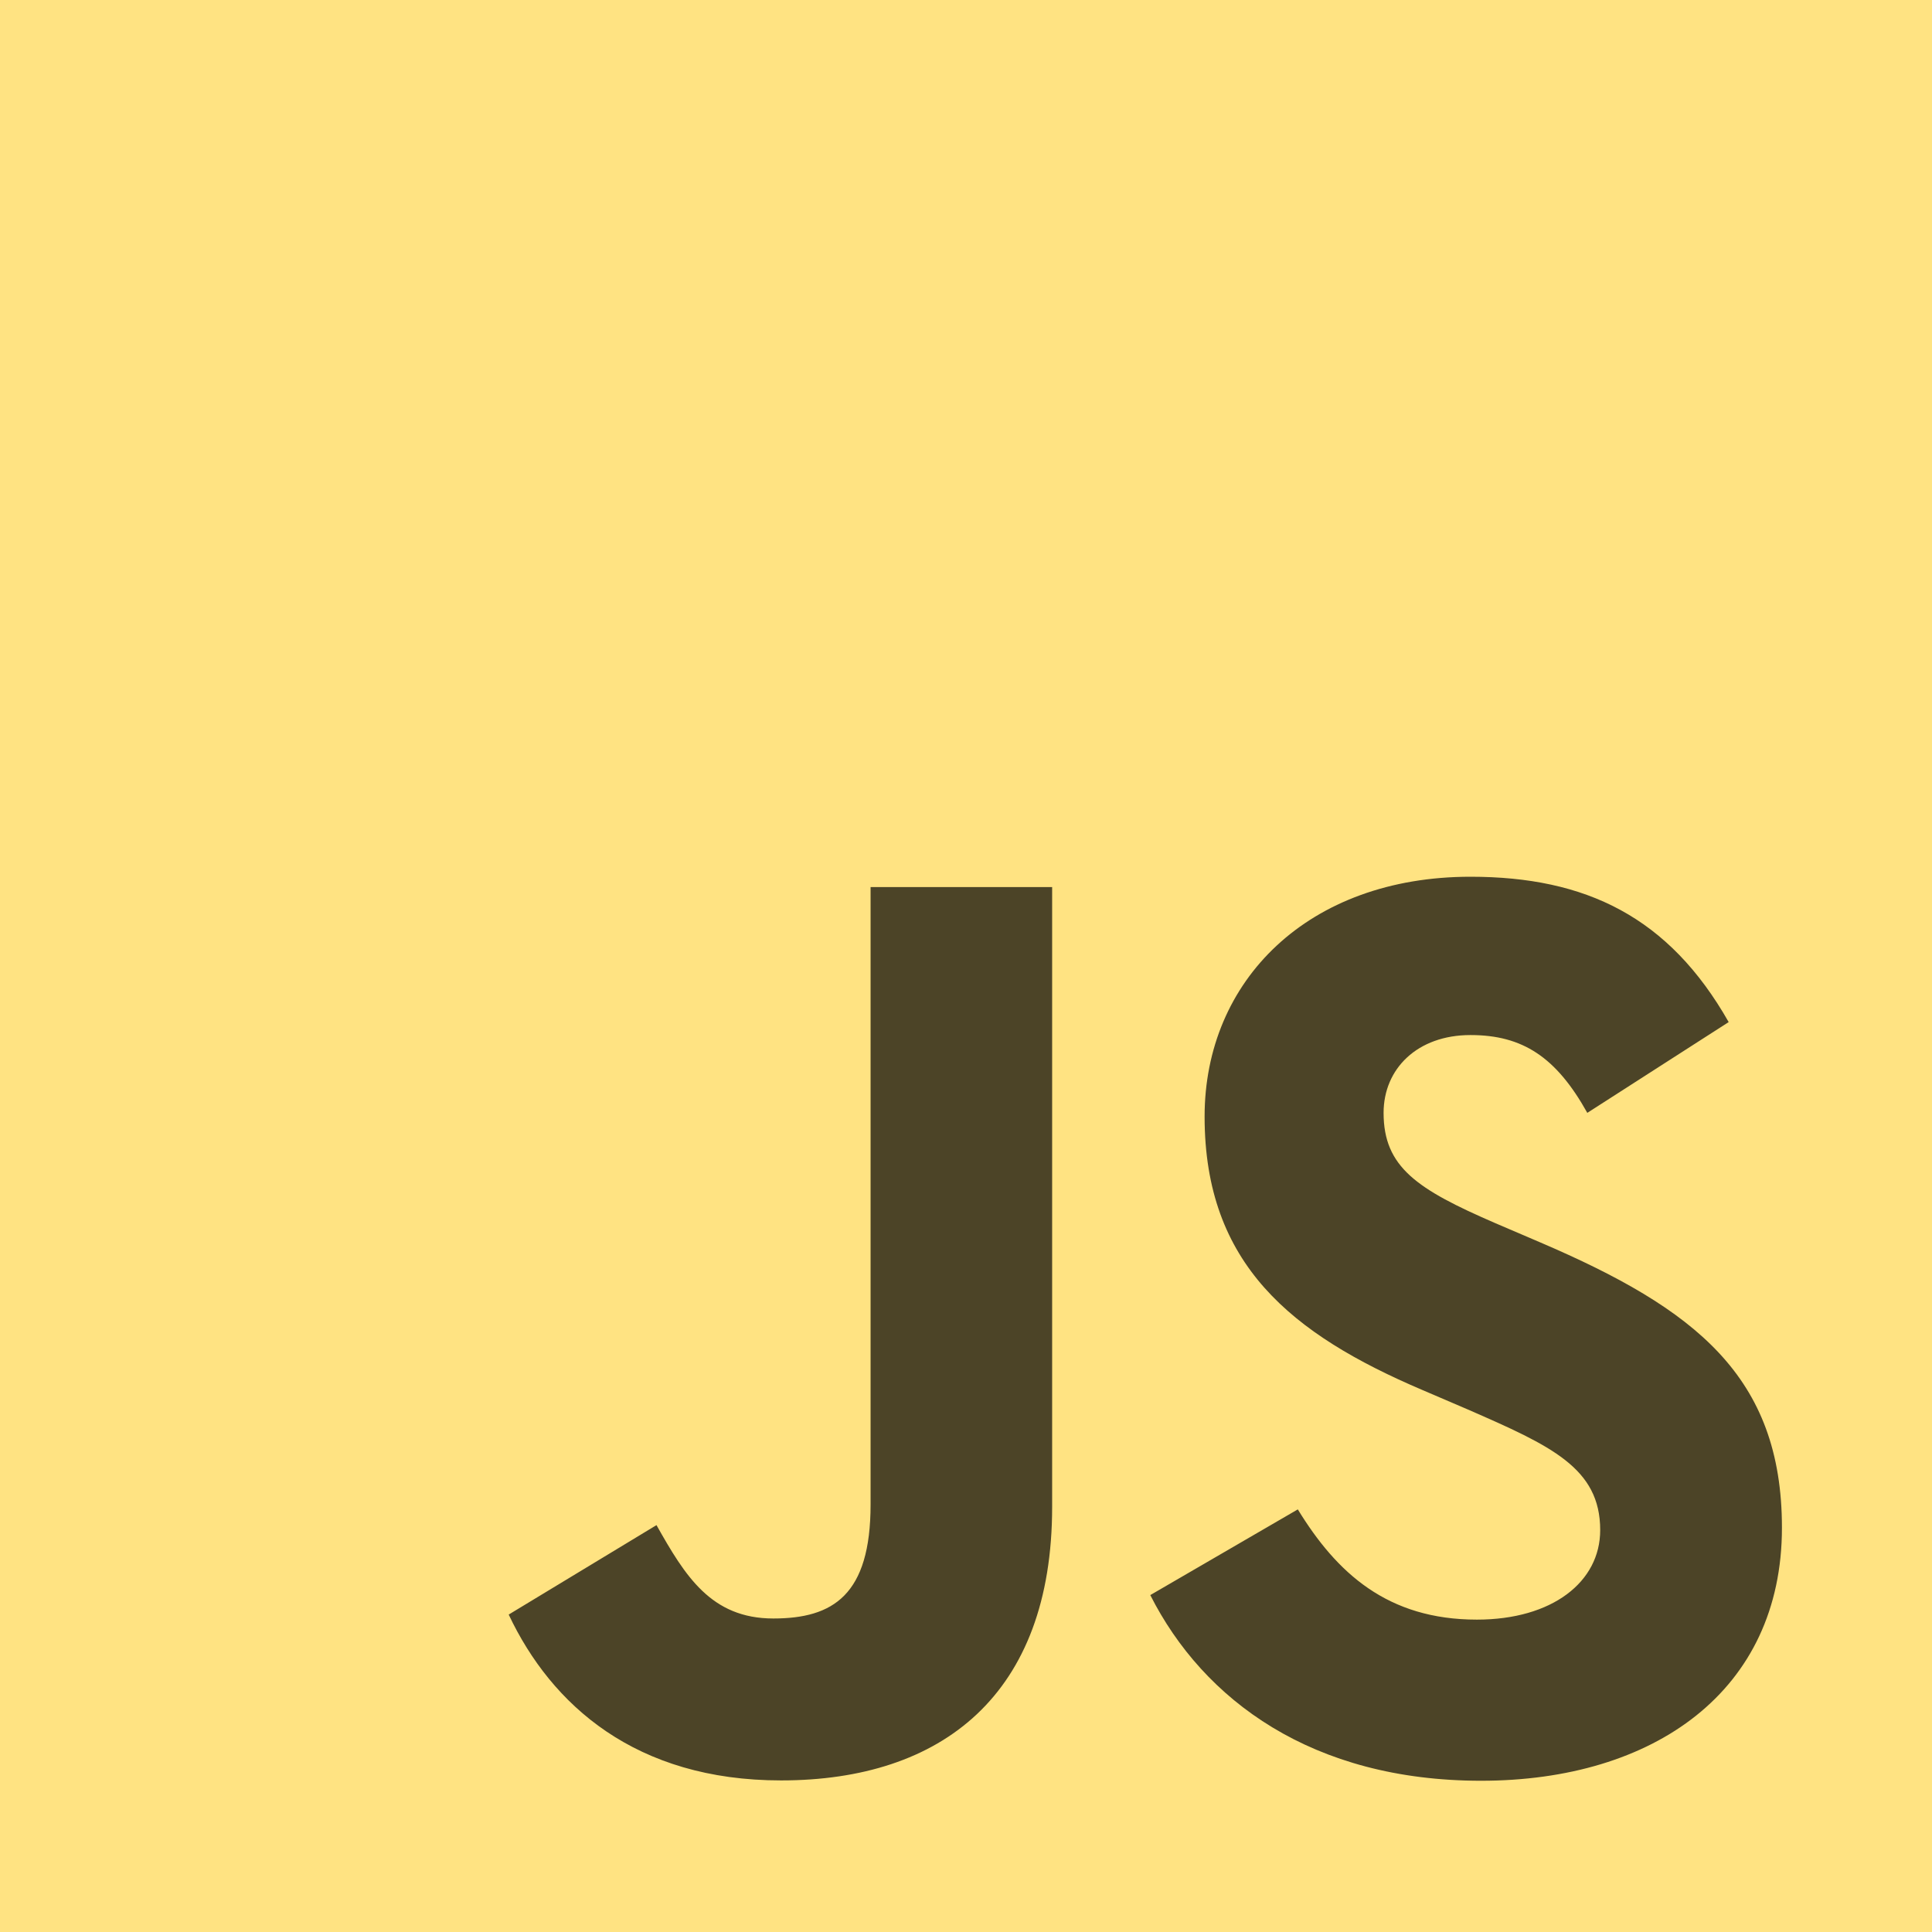 <svg width="70" height="70" viewBox="0 0 70 70" fill="none" xmlns="http://www.w3.org/2000/svg">
<g clip-path="url(#clip0_3_116)">
<path d="M70 0H0V70H70V0Z" fill="#FFD84E" fill-opacity="0.7"/>
<path d="M47.022 54.688C48.432 56.99 50.267 58.682 53.511 58.682C56.237 58.682 57.978 57.32 57.978 55.438C57.978 53.182 56.189 52.383 53.189 51.071L51.544 50.366C46.798 48.343 43.645 45.81 43.645 40.455C43.645 35.521 47.403 31.766 53.278 31.766C57.46 31.766 60.467 33.221 62.633 37.032L57.511 40.321C56.383 38.299 55.167 37.502 53.278 37.502C51.351 37.502 50.13 38.724 50.13 40.321C50.13 42.294 51.352 43.093 54.175 44.316L55.819 45.02C61.408 47.417 64.563 49.86 64.563 55.353C64.563 61.276 59.911 64.52 53.663 64.52C47.554 64.52 43.608 61.609 41.677 57.793L47.022 54.688ZM23.786 55.258C24.819 57.091 25.759 58.641 28.019 58.641C30.18 58.641 31.543 57.796 31.543 54.508V32.141H38.121V54.597C38.121 61.408 34.128 64.508 28.299 64.508C23.032 64.508 19.982 61.782 18.431 58.499L23.786 55.258Z" fill="black" fill-opacity="0.7"/>
</g>
<defs>
<clipPath id="clip0_3_116">
<rect width="70" height="70" fill="white"/>
</clipPath>
</defs>
</svg>
